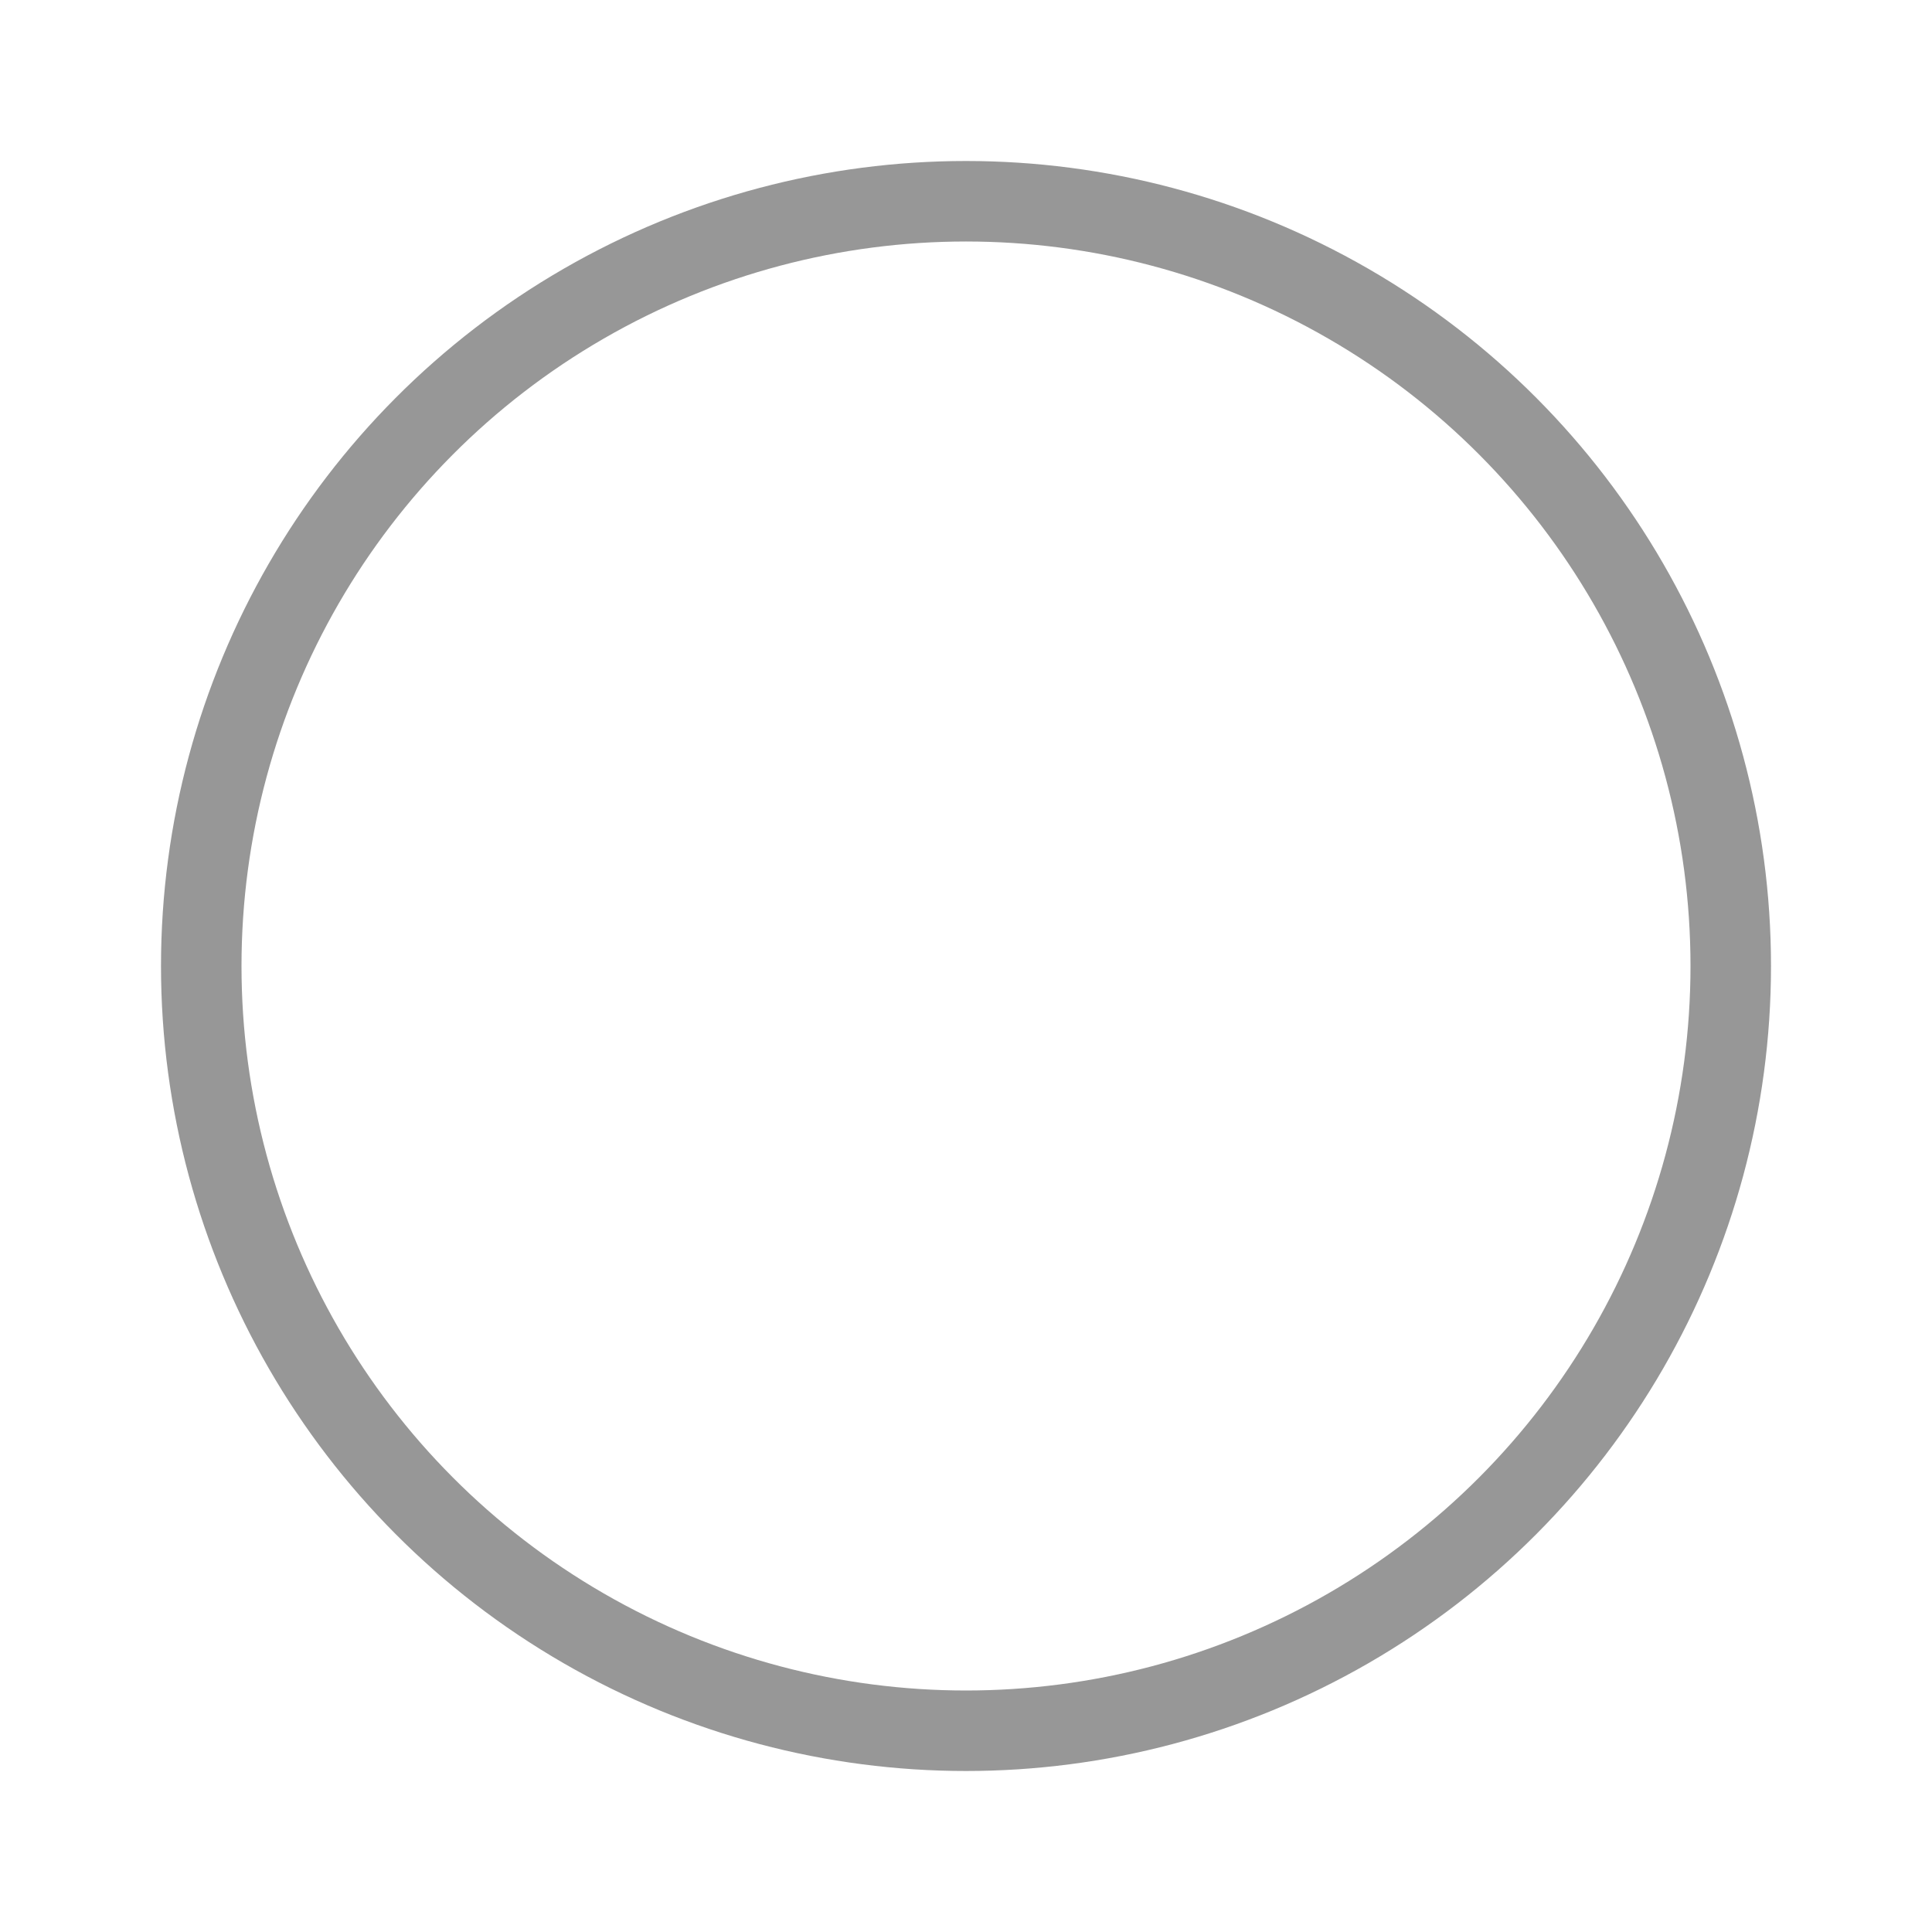 <?xml version="1.0" encoding="UTF-8"?>
<svg width="24px" height="24px" viewBox="0 0 24 24" version="1.1" xmlns="http://www.w3.org/2000/svg" xmlns:xlink="http://www.w3.org/1999/xlink">
    <!-- Generator: Sketch 46.1 (44463) - http://www.bohemiancoding.com/sketch -->
    <title>select</title>
    <desc>Created with Sketch.</desc>
    <defs></defs>
    <g id="02_shop_0714" stroke="none" stroke-width="1" fill="none" fill-rule="evenodd">
        <g id="08_选择收货方式" transform="translate(-15, -212)" stroke="#979797">
            <circle id="select" cx="27" cy="224" r="9.5"></circle>
        </g>
        <g id="-Connections" transform="translate(-775, -1016)"></g>
    </g>
</svg>